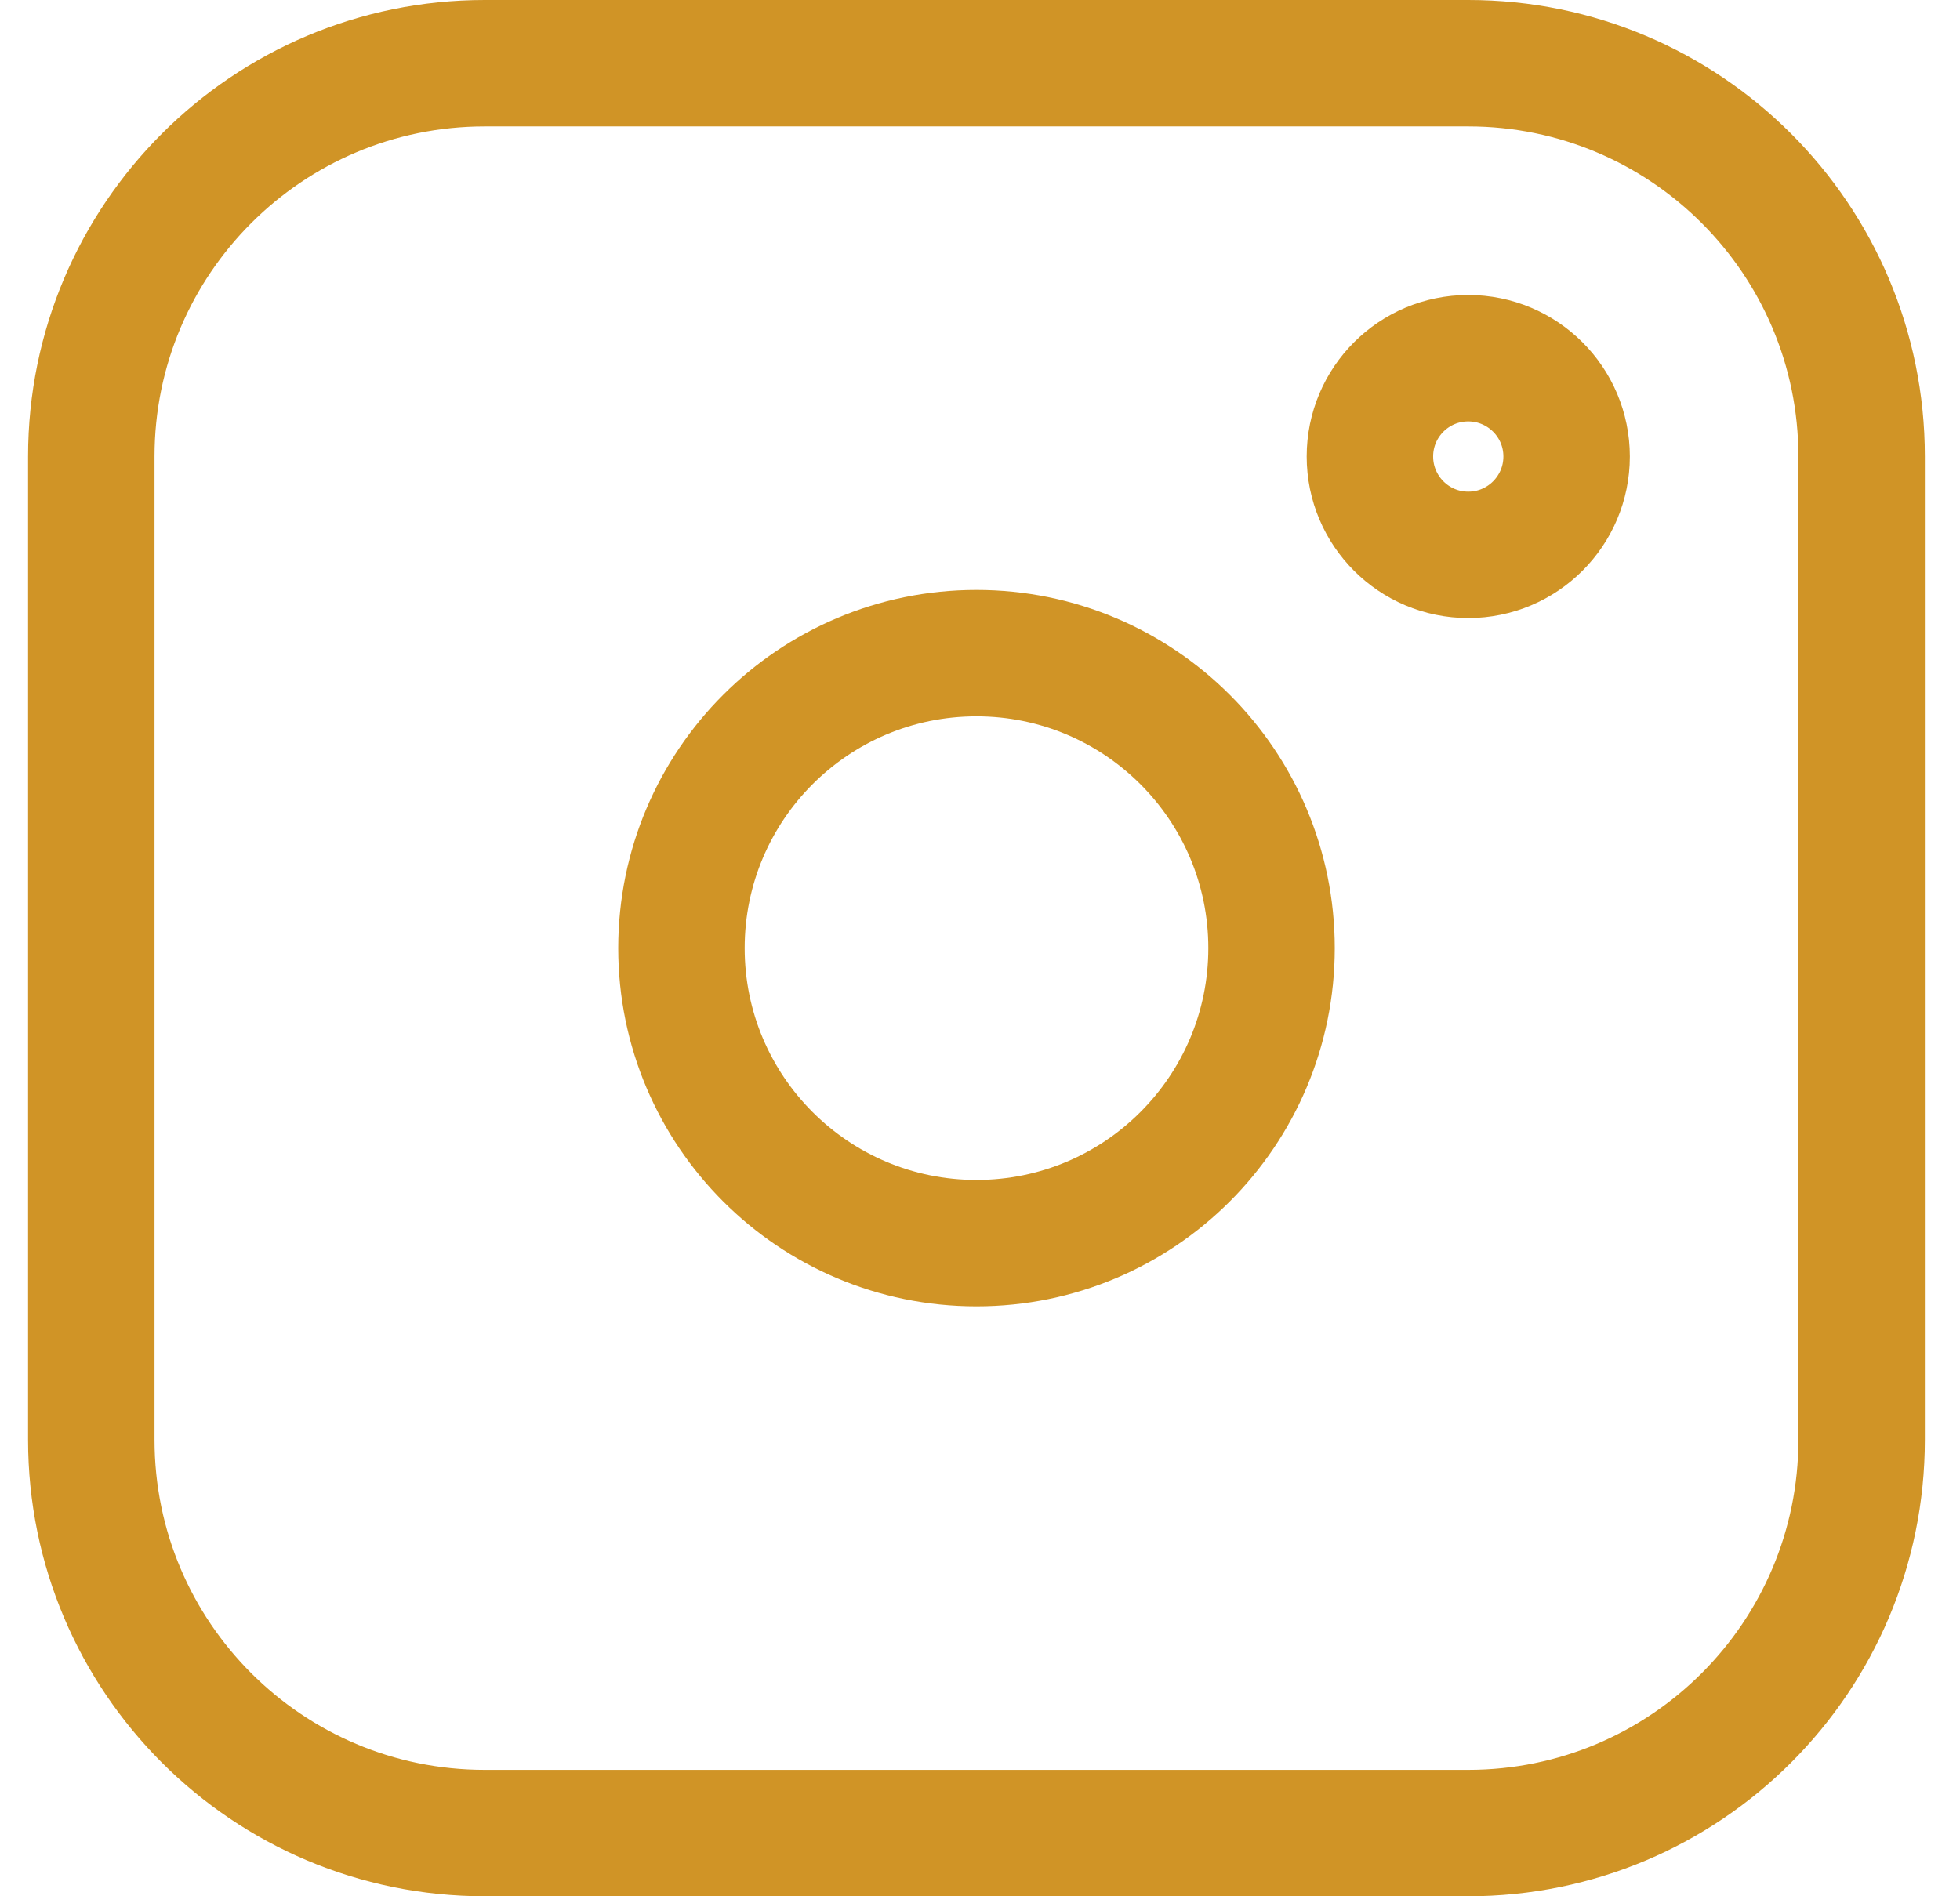 <svg width="31" height="30" viewBox="0 0 31 30" fill="none" xmlns="http://www.w3.org/2000/svg">
<path d="M1.444 7.222C1.444 3.786 4.23 1 7.667 1H23.222C26.659 1 29.444 3.786 29.444 7.222V22.778C29.444 26.214 26.659 29 23.222 29H7.667C4.23 29 1.444 26.214 1.444 22.778V7.222Z" stroke="#D09426" stroke-width="2" stroke-linecap="round" stroke-linejoin="round"/>
<path d="M20.111 15C20.111 17.577 18.022 19.667 15.444 19.667C12.867 19.667 10.778 17.577 10.778 15C10.778 12.423 12.867 10.333 15.444 10.333C18.022 10.333 20.111 12.423 20.111 15Z" stroke="#D09426" stroke-width="2" stroke-linecap="round" stroke-linejoin="round"/>
<path d="M24.778 7.222C24.778 8.081 24.081 8.778 23.222 8.778C22.363 8.778 21.667 8.081 21.667 7.222C21.667 6.363 22.363 5.667 23.222 5.667C24.081 5.667 24.778 6.363 24.778 7.222Z" stroke="#D09426" stroke-width="2" stroke-linecap="round" stroke-linejoin="round"/>
</svg>
